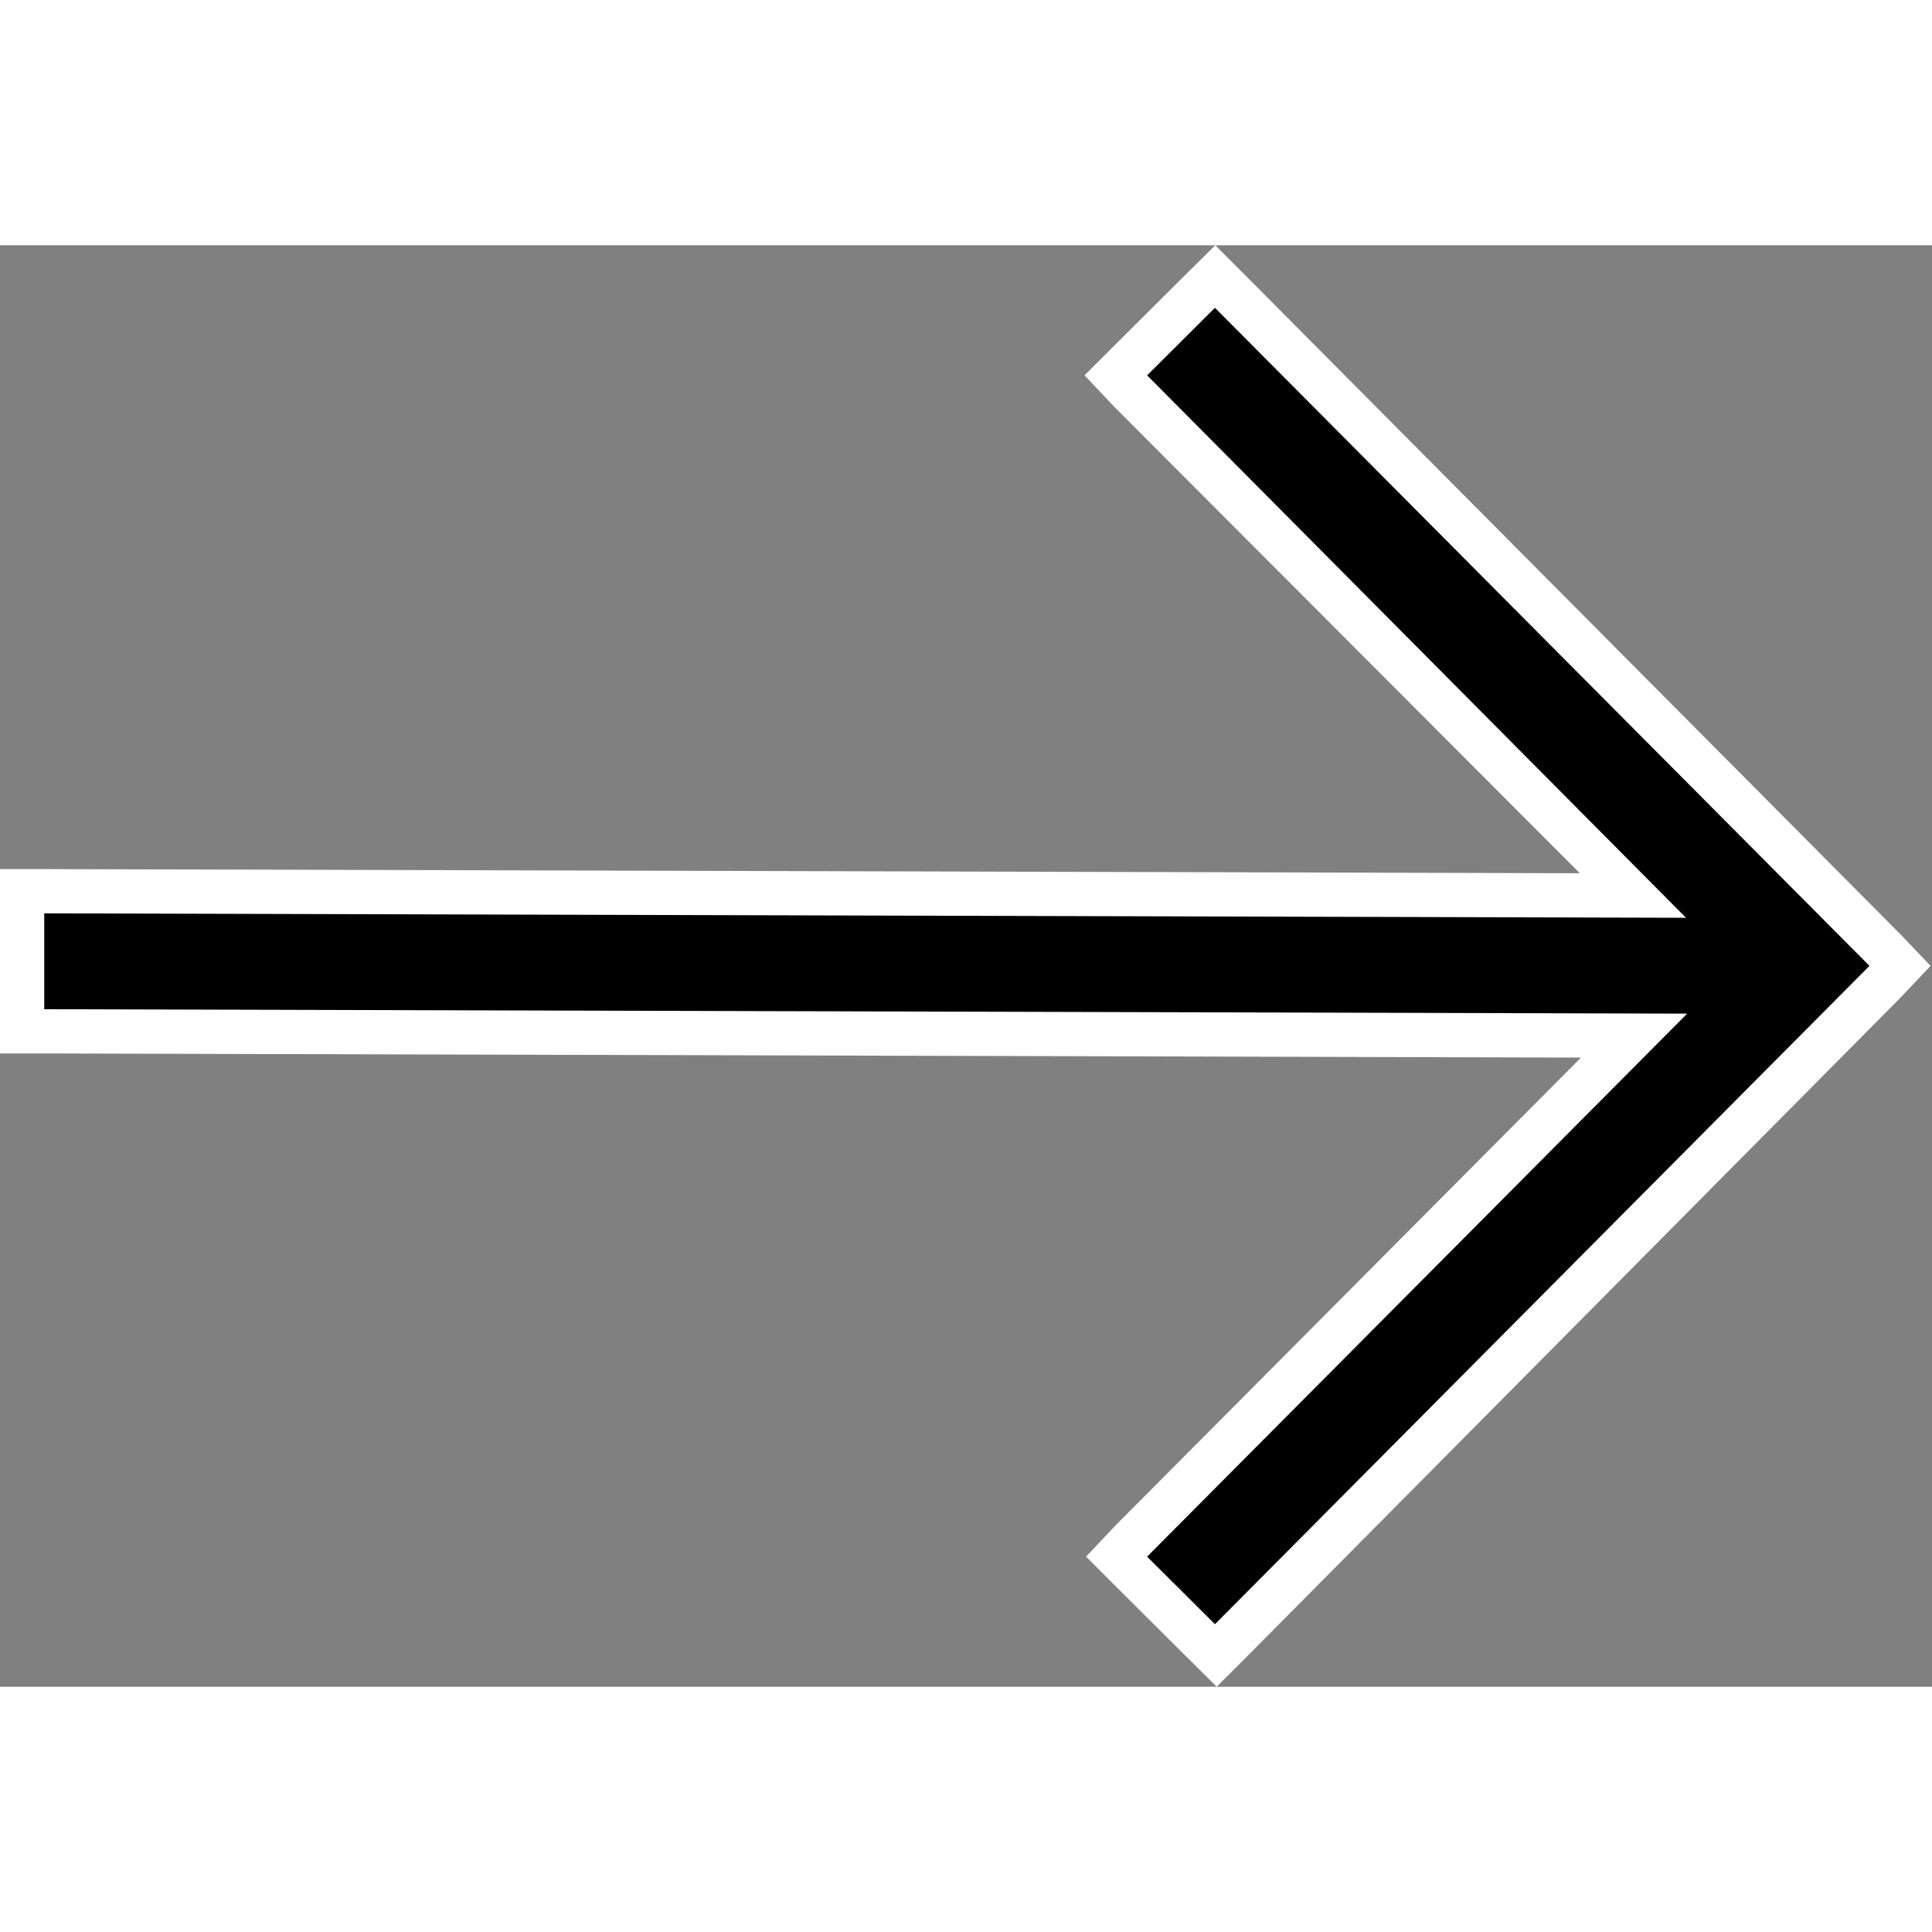<svg xmlns="http://www.w3.org/2000/svg" viewBox="0 0 65.5 48.87" height="50px" width="50px">
  <rect x="0" y="0" width="65.5" height="48.87" fill="#808080" stroke="none"/>
  <title>Slider Right Arrow</title>
  <g>
    <g>
      <polygon points="37.83 44.46 55.4 26.8 0.75 26.65 0.76 21.9 55.37 22.04 37.83 4.41 41.2 1.06 64.44 24.43 41.2 47.81 37.83 44.46"/>
      <path d="M41.19,2.12,63.38,24.43,41.19,46.75l-2.3-2.29L57.2,26.05,1.5,25.9V22.65l55.66.15L38.89,4.41l2.3-2.29M41.2,0,40.13,1.06l-2.3,2.29L36.77,4.41l1,1.06L53.56,21.29l-52-.14H0V27.4H1.5l52.1.14L37.82,43.4l-1,1.06,1.06,1.06,2.3,2.29,1.07,1.06,1.06-1.06L64.45,25.49l1-1.06-1-1.05L42.26,1.06Z" style="fill: #fff"/>
    </g>
  </g>
</svg>
